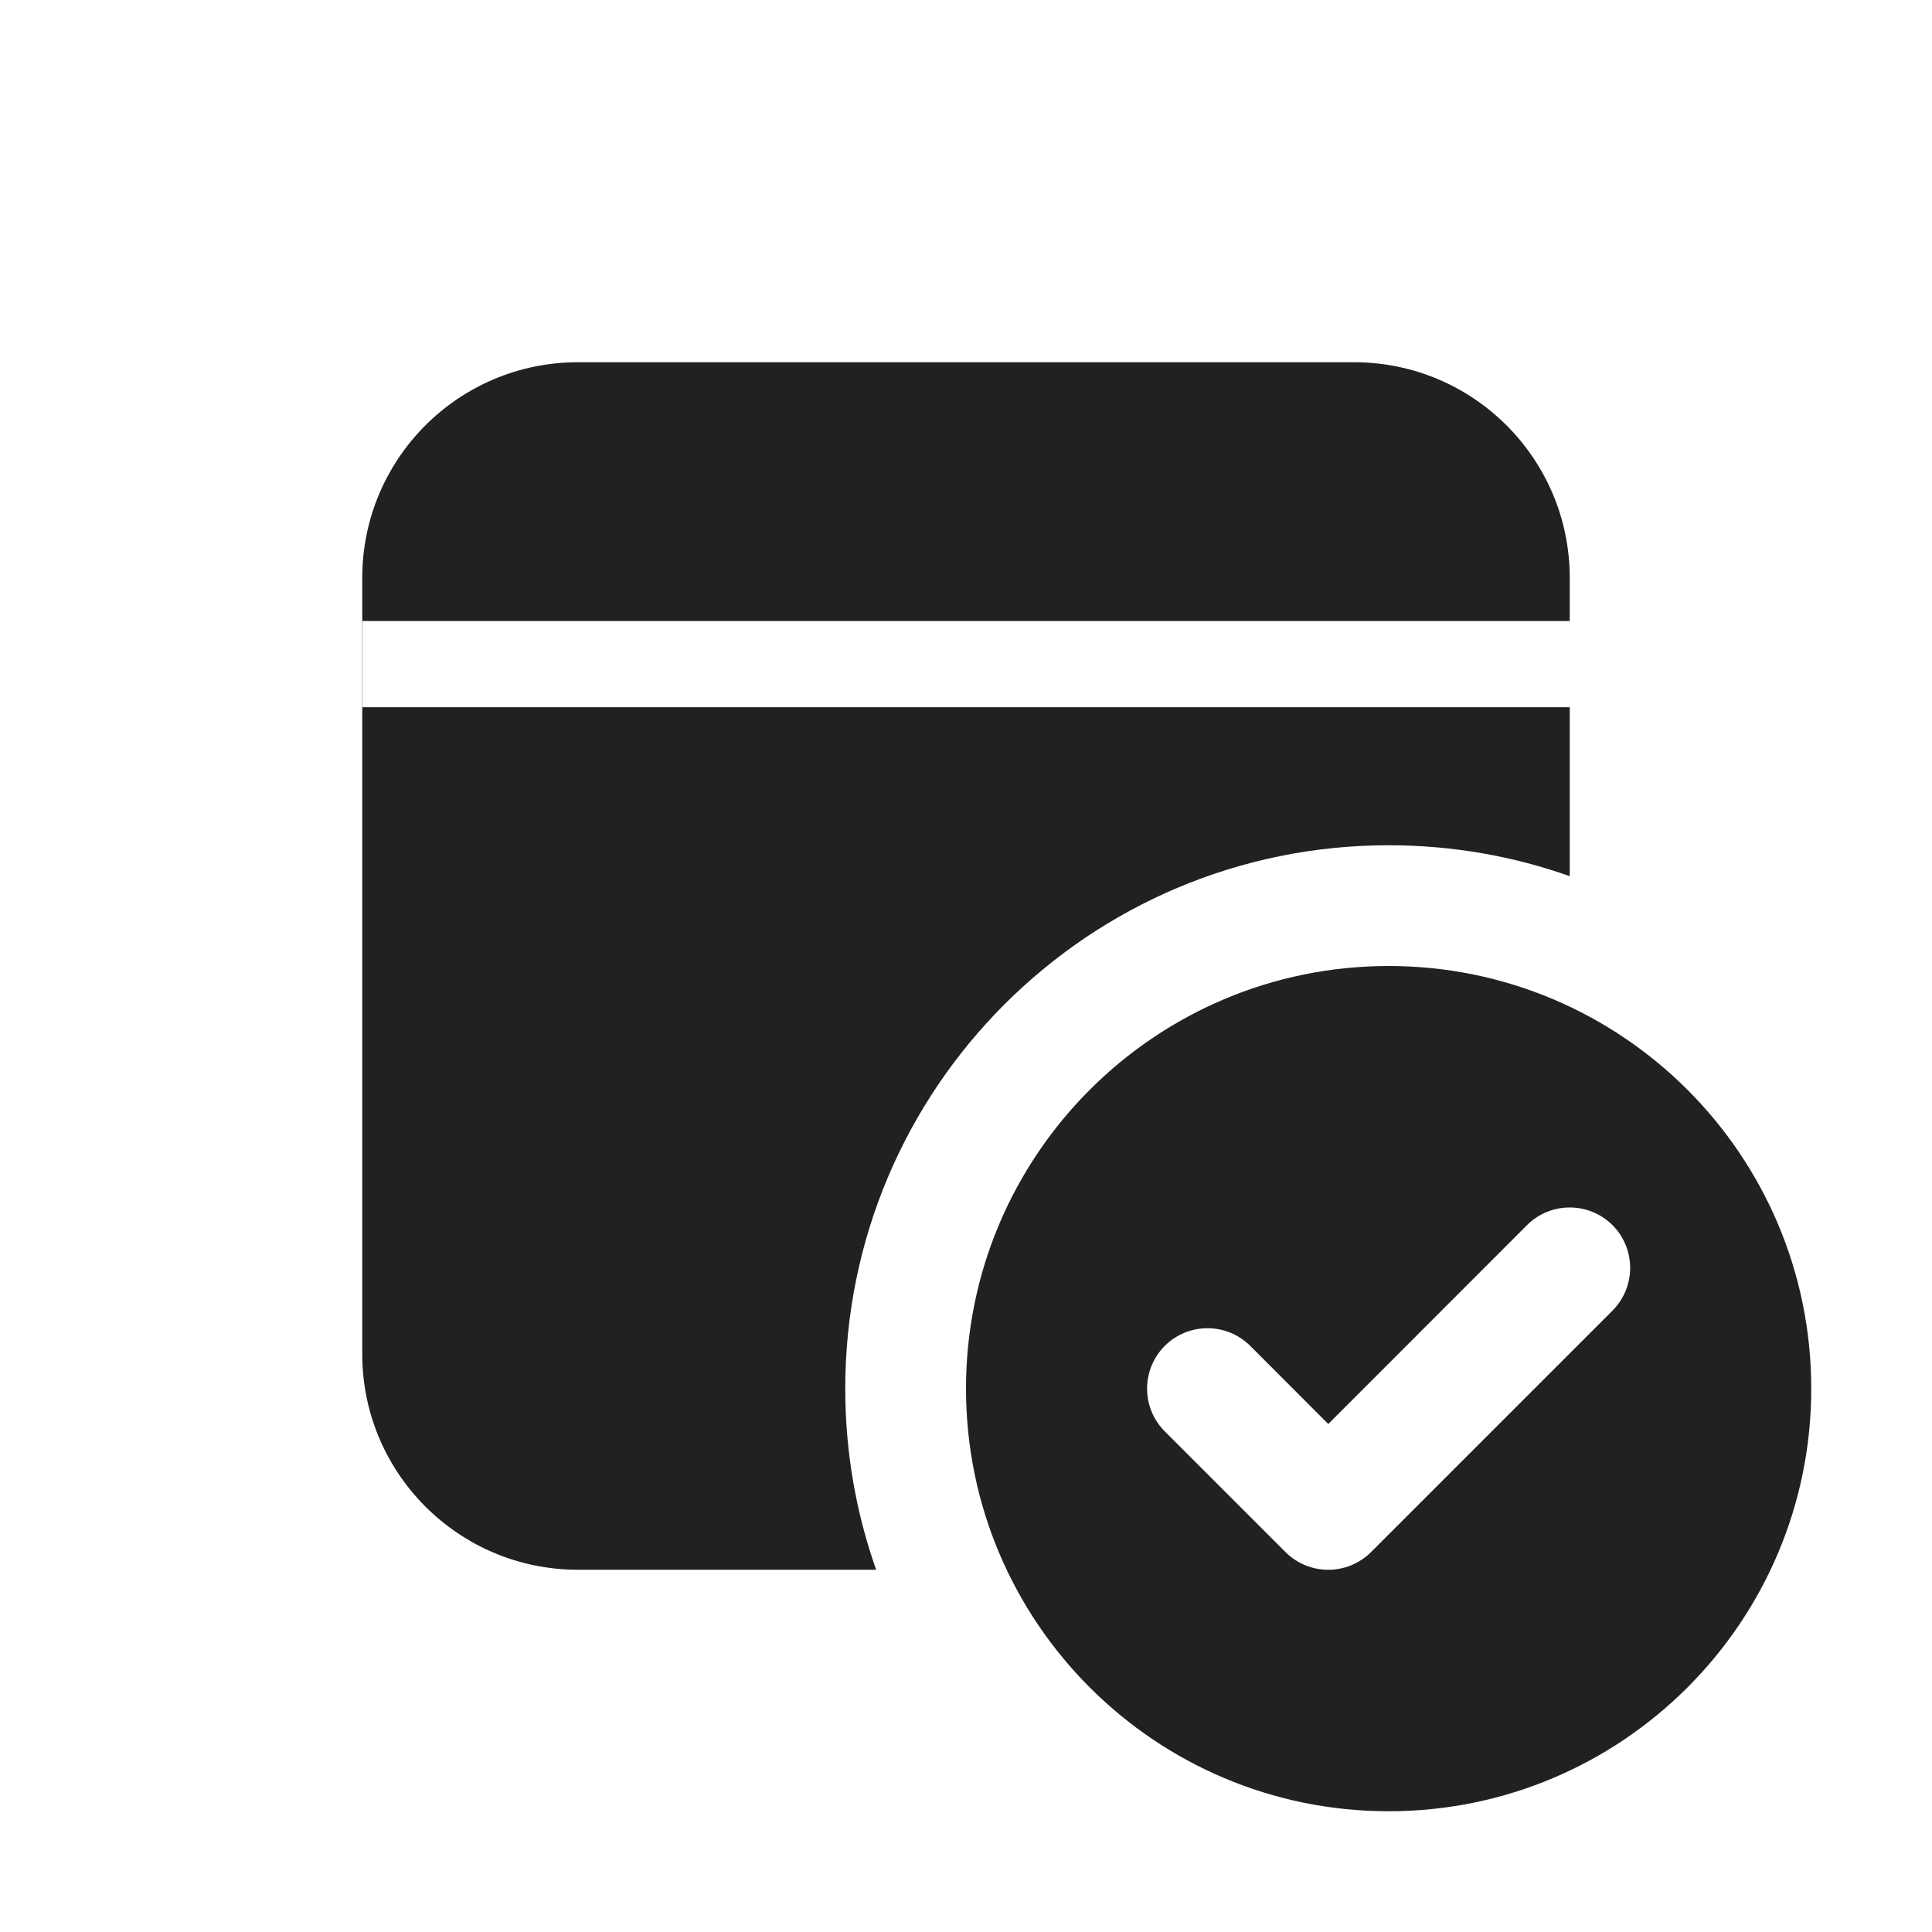 <svg width="16" height="16" viewBox="0 0 16 16" fill="none" xmlns="http://www.w3.org/2000/svg">
<path d="M4.786 3C3.799 3 3 3.799 3 4.786V11.214C3 12.2 3.799 13 4.786 13H7.256C7.09 12.531 7 12.026 7 11.5C7 9.015 9.015 7 11.5 7C12.026 7 12.531 7.09 13 7.256V5.857H3.002V5.143H13V4.786C13 3.799 12.2 3 11.214 3H4.786Z" fill="#212121"/>
<path d="M15 11.5C15 13.433 13.433 15 11.5 15C9.567 15 8 13.433 8 11.5C8 9.567 9.567 8 11.5 8C13.433 8 15 9.567 15 11.5ZM13.354 10.146C13.158 9.951 12.842 9.951 12.646 10.146L11 11.793L10.354 11.146C10.158 10.951 9.842 10.951 9.646 11.146C9.451 11.342 9.451 11.658 9.646 11.854L10.646 12.854C10.842 13.049 11.158 13.049 11.354 12.854L13.354 10.854C13.549 10.658 13.549 10.342 13.354 10.146Z" fill="#212121"/>
</svg>
